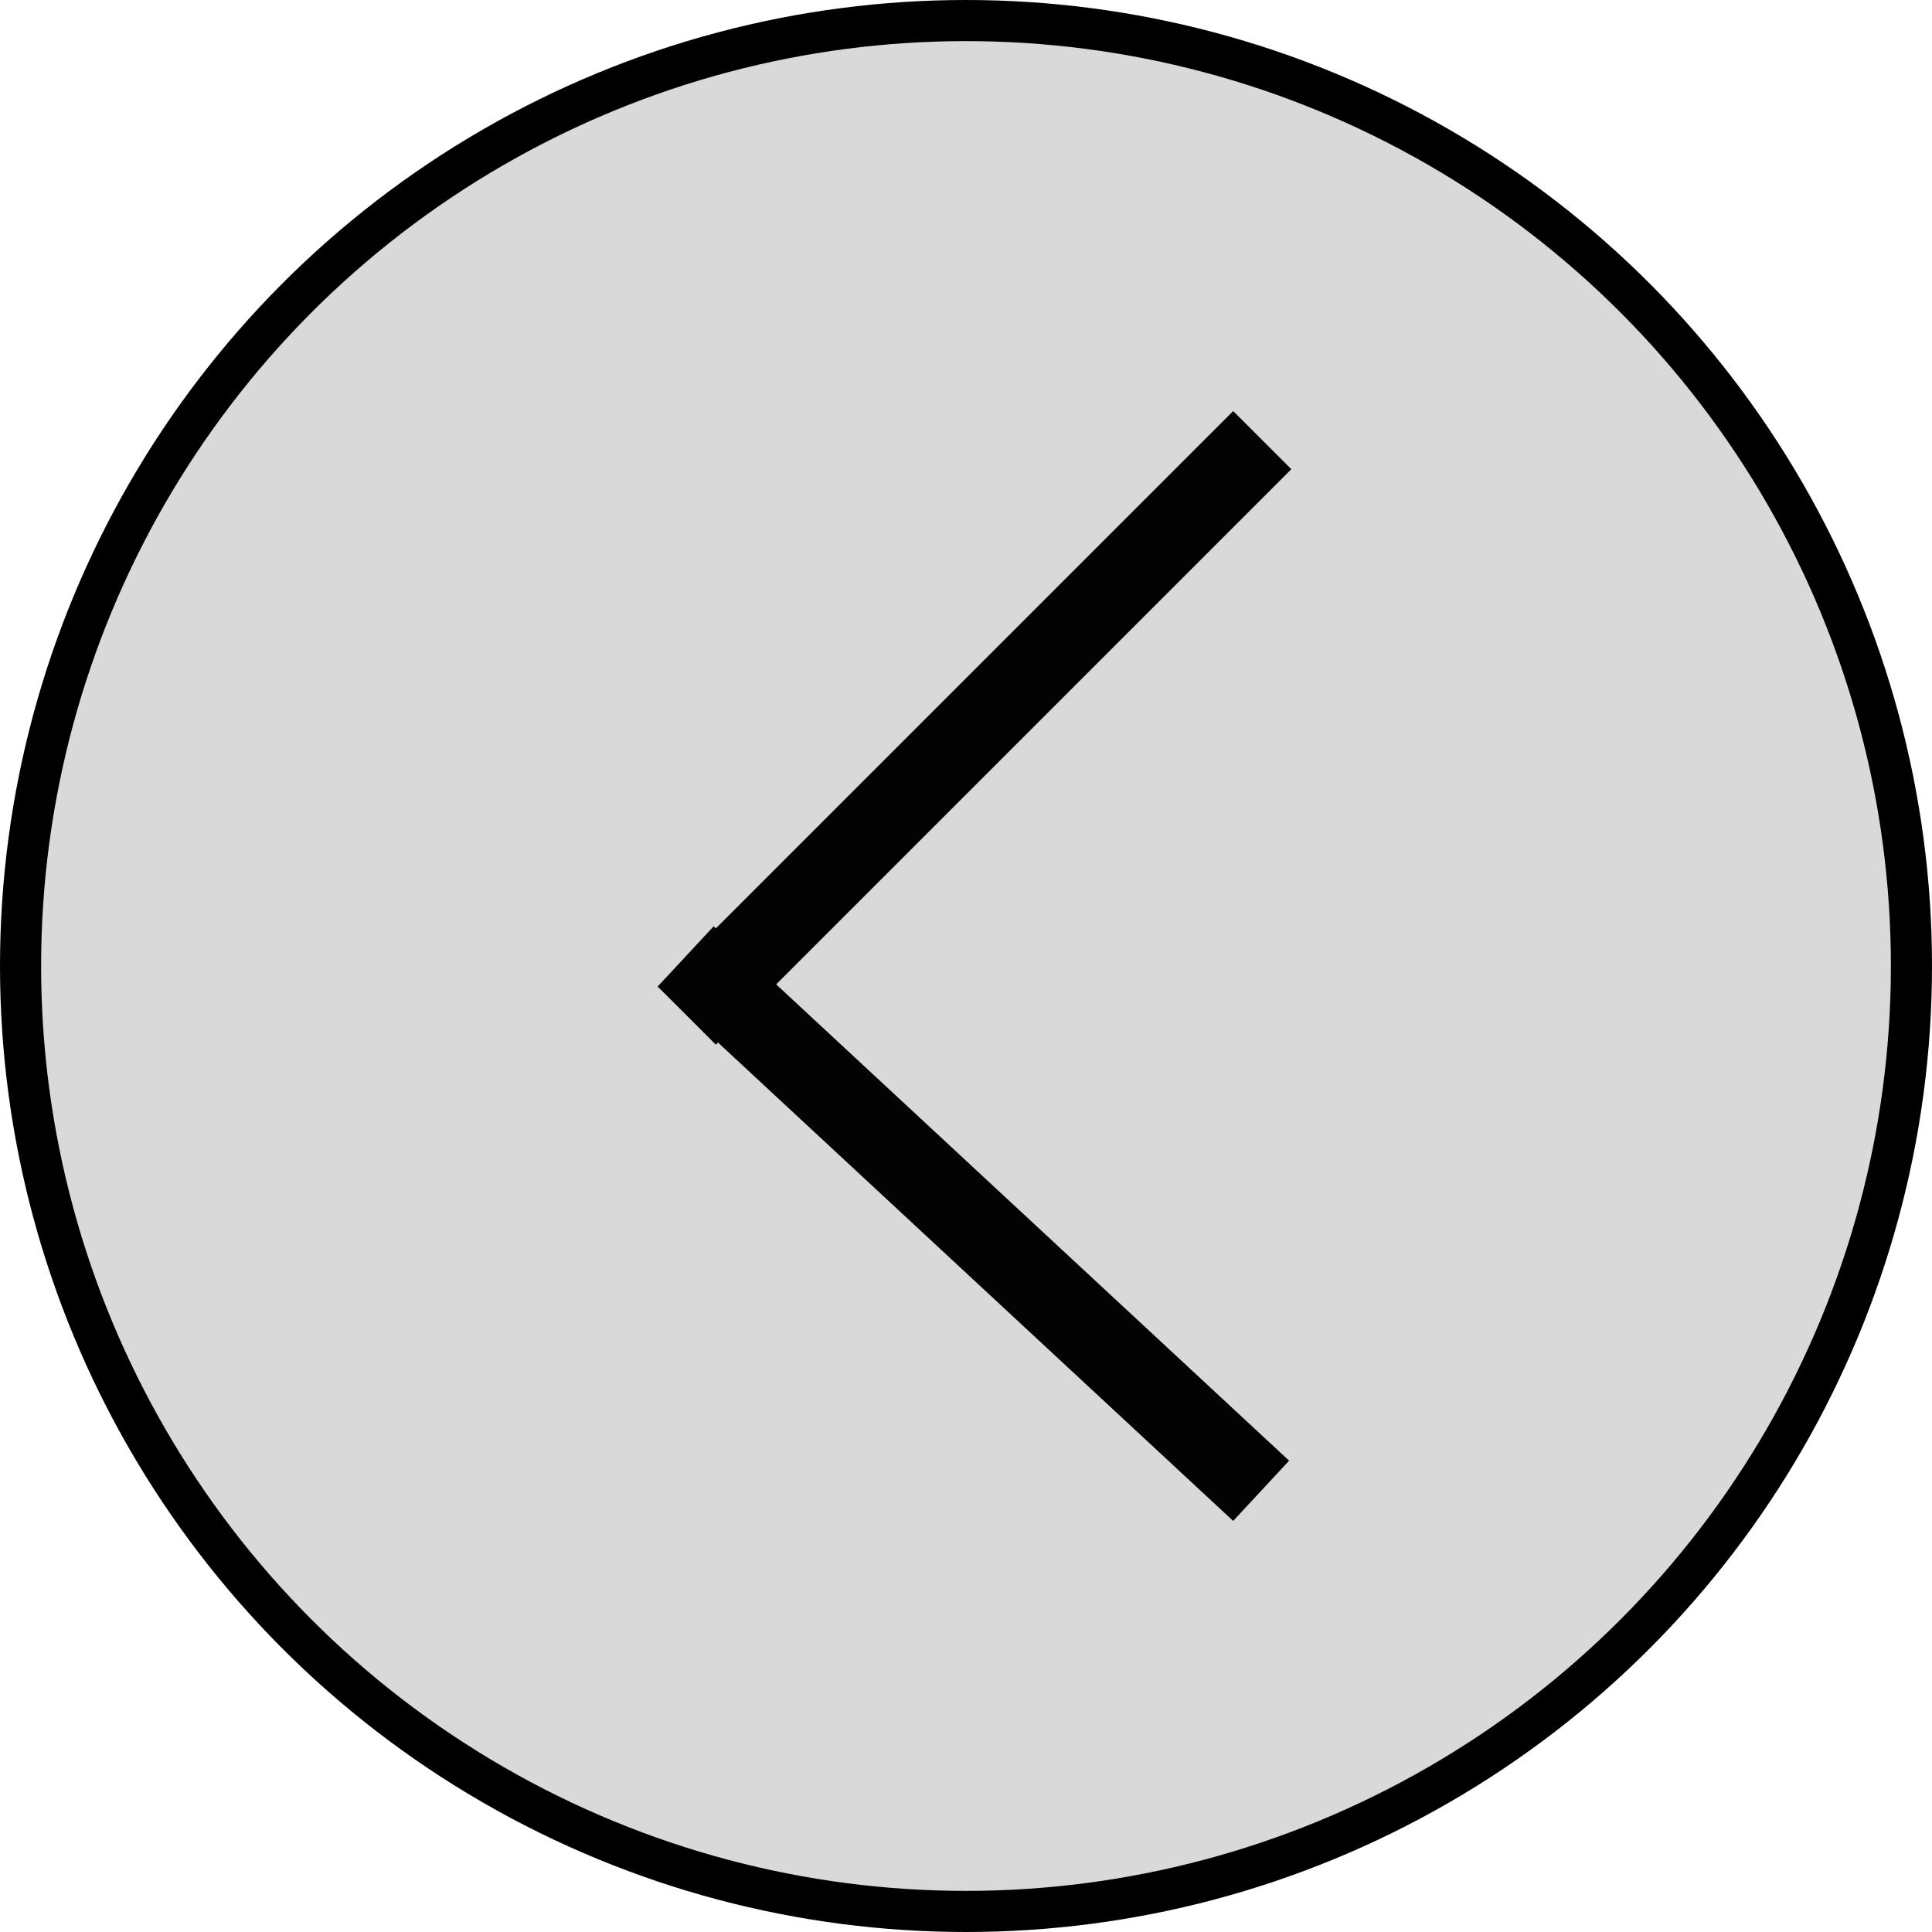 <svg width="47" height="47" viewBox="0 0 47 47" fill="none" xmlns="http://www.w3.org/2000/svg">
<g id="Frame 2">
<circle id="Ellipse 2" cx="23.5" cy="23.5" r="23" transform="rotate(-180 23.5 23.5)" fill="#D9D9D9" stroke="black"/>
<line id="Line 4" x1="30.707" y1="10.707" x2="16.707" y2="24.707" stroke="#030303" stroke-width="2"/>
<line id="Line 5" x1="16.68" y1="23.267" x2="30.68" y2="36.267" stroke="#030303" stroke-width="2"/>
</g>
</svg>
